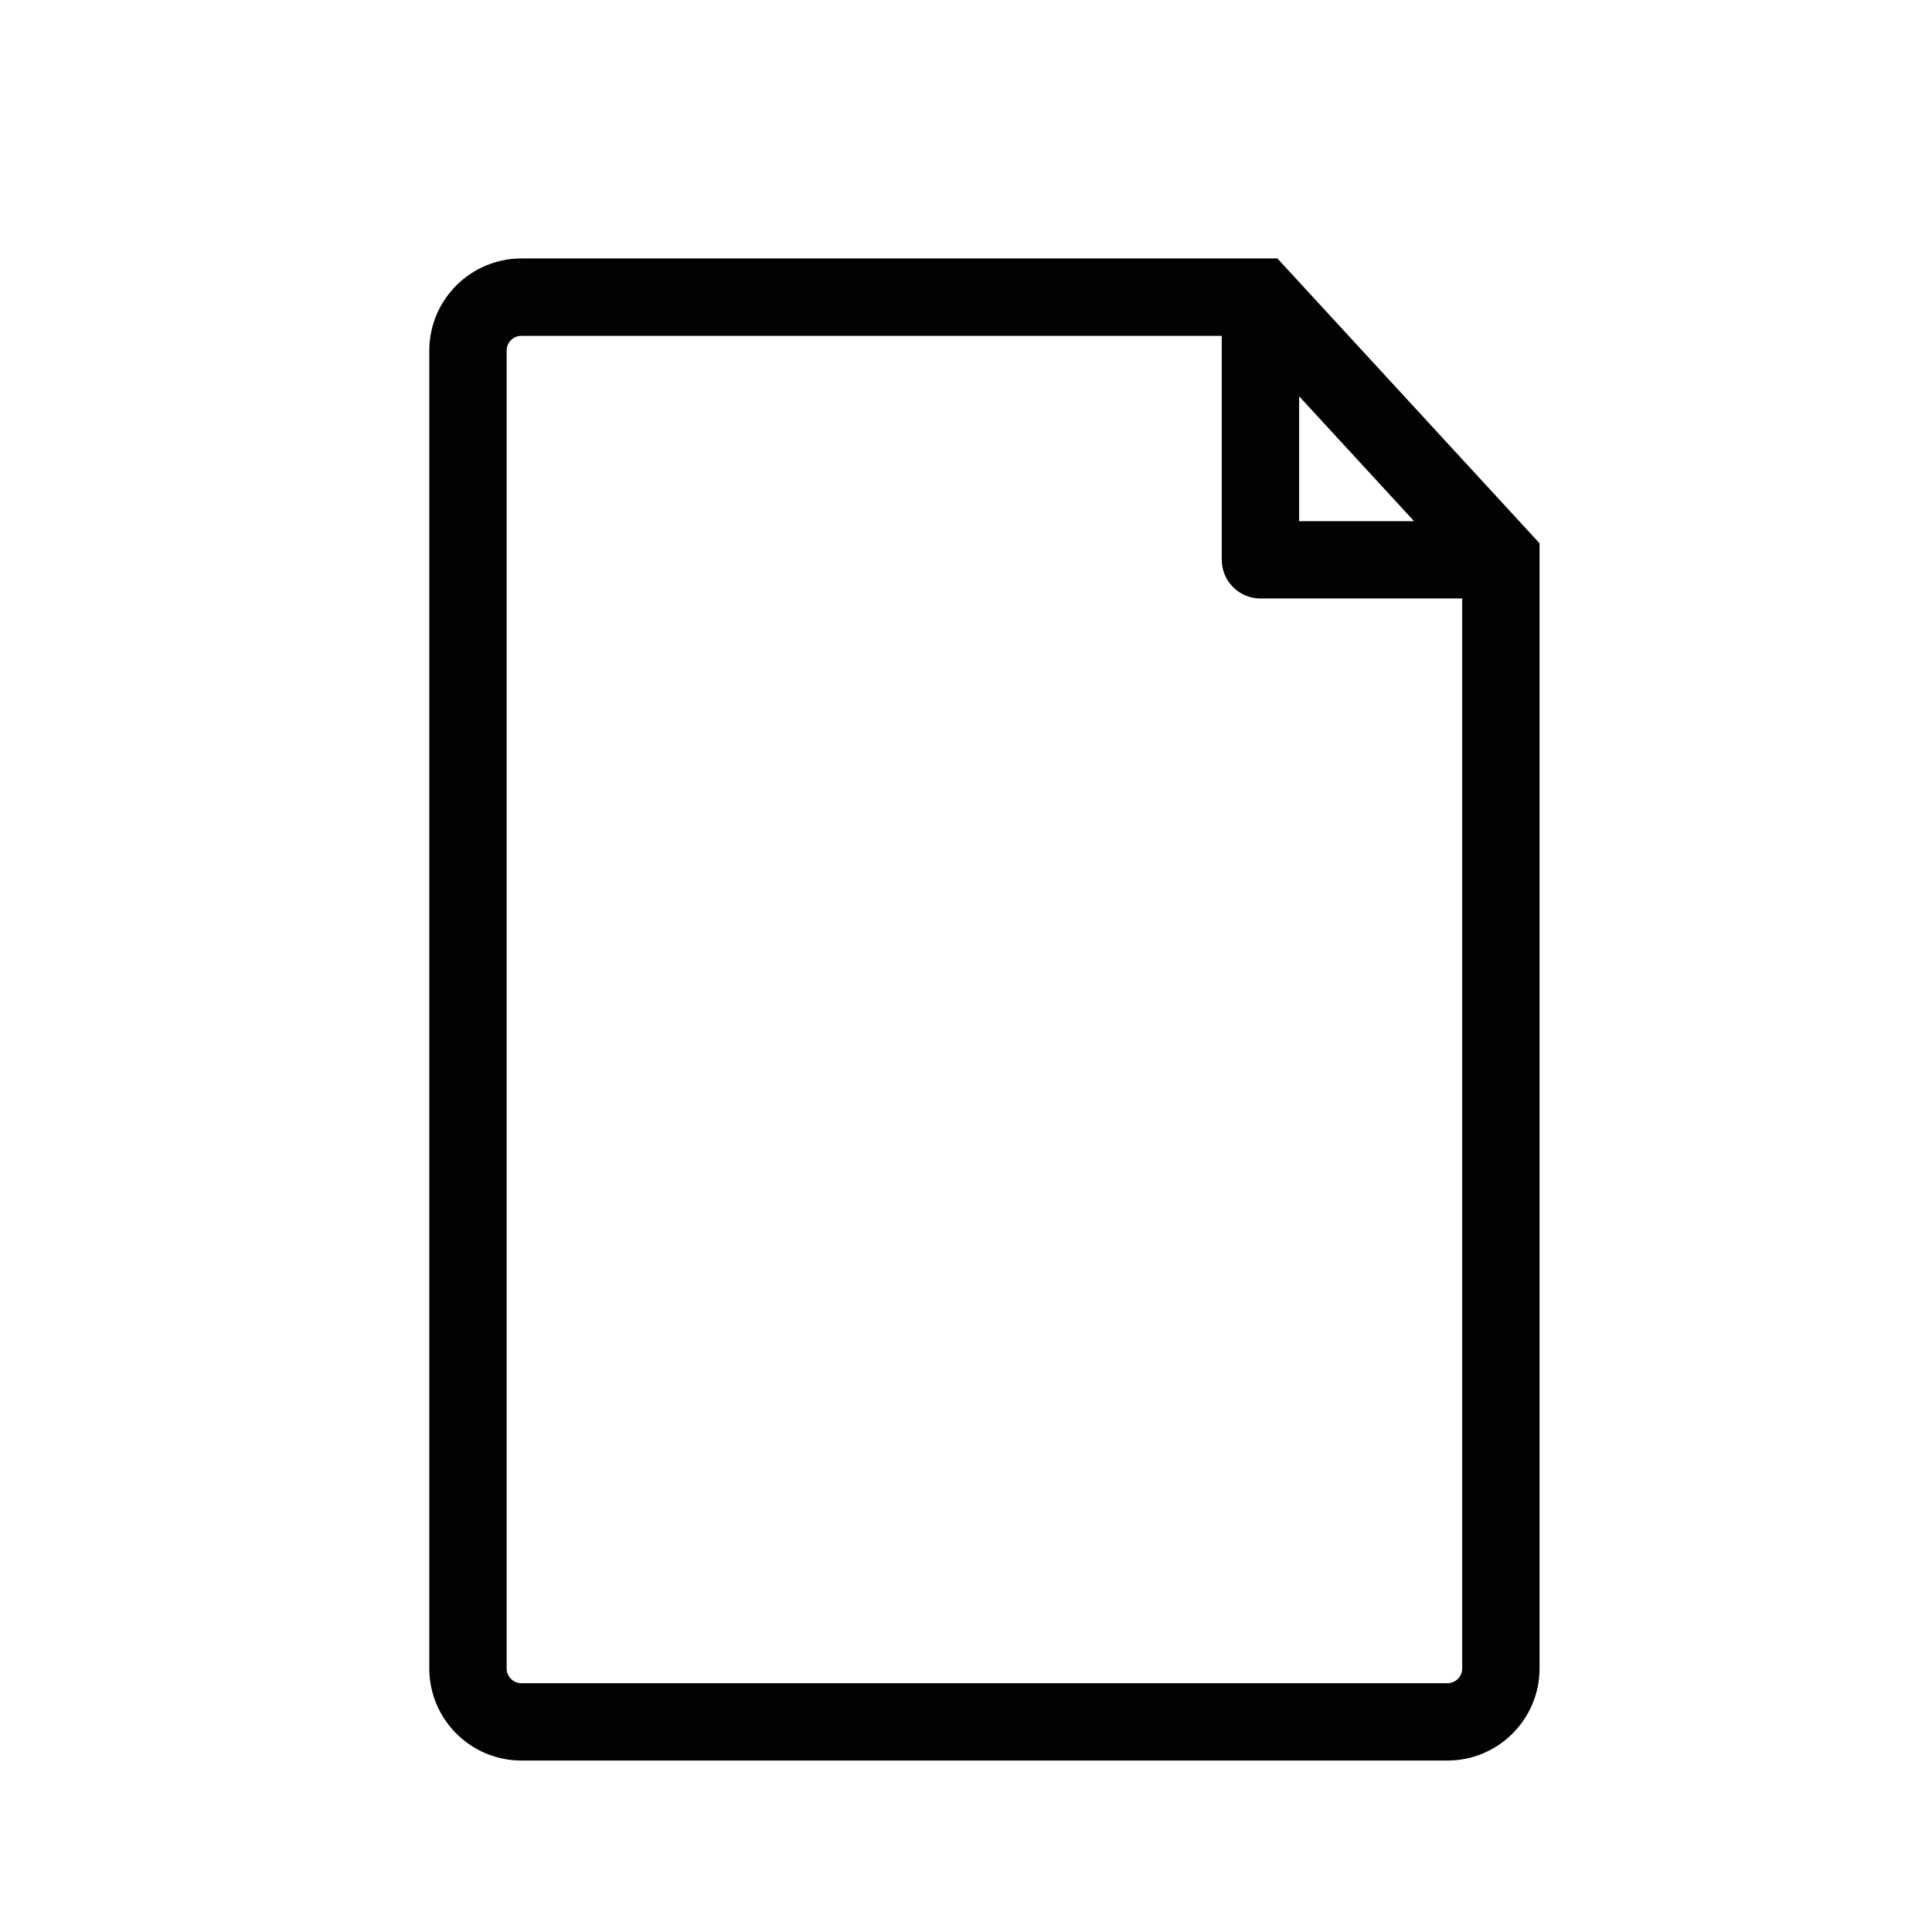 <svg xmlns="http://www.w3.org/2000/svg" xmlns:xlink="http://www.w3.org/1999/xlink" id="Layer_1" width="100" height="100" x="0" y="0" enable-background="new 0 0 100 100" version="1.1" viewBox="0 0 100 100" xml:space="preserve"><path fill="#020202" d="M66.118,13.377H26.987c-2.627,0-4.767,2.141-4.767,4.768v68.213c0,2.63,2.14,4.768,4.767,4.768h47.932	c2.63,0,4.768-2.138,4.768-4.768V28.12L66.118,13.377z M67.243,20.512l5.948,6.463h-5.948V20.512z M75.684,86.357	c0,0.421-0.344,0.765-0.765,0.765H26.987c-0.421,0-0.763-0.344-0.763-0.765V18.145c0-0.421,0.342-0.762,0.763-0.762h36.251v11.595	c0,1.104,0.899,1.999,2.003,1.999h10.442V86.357z"/></svg>